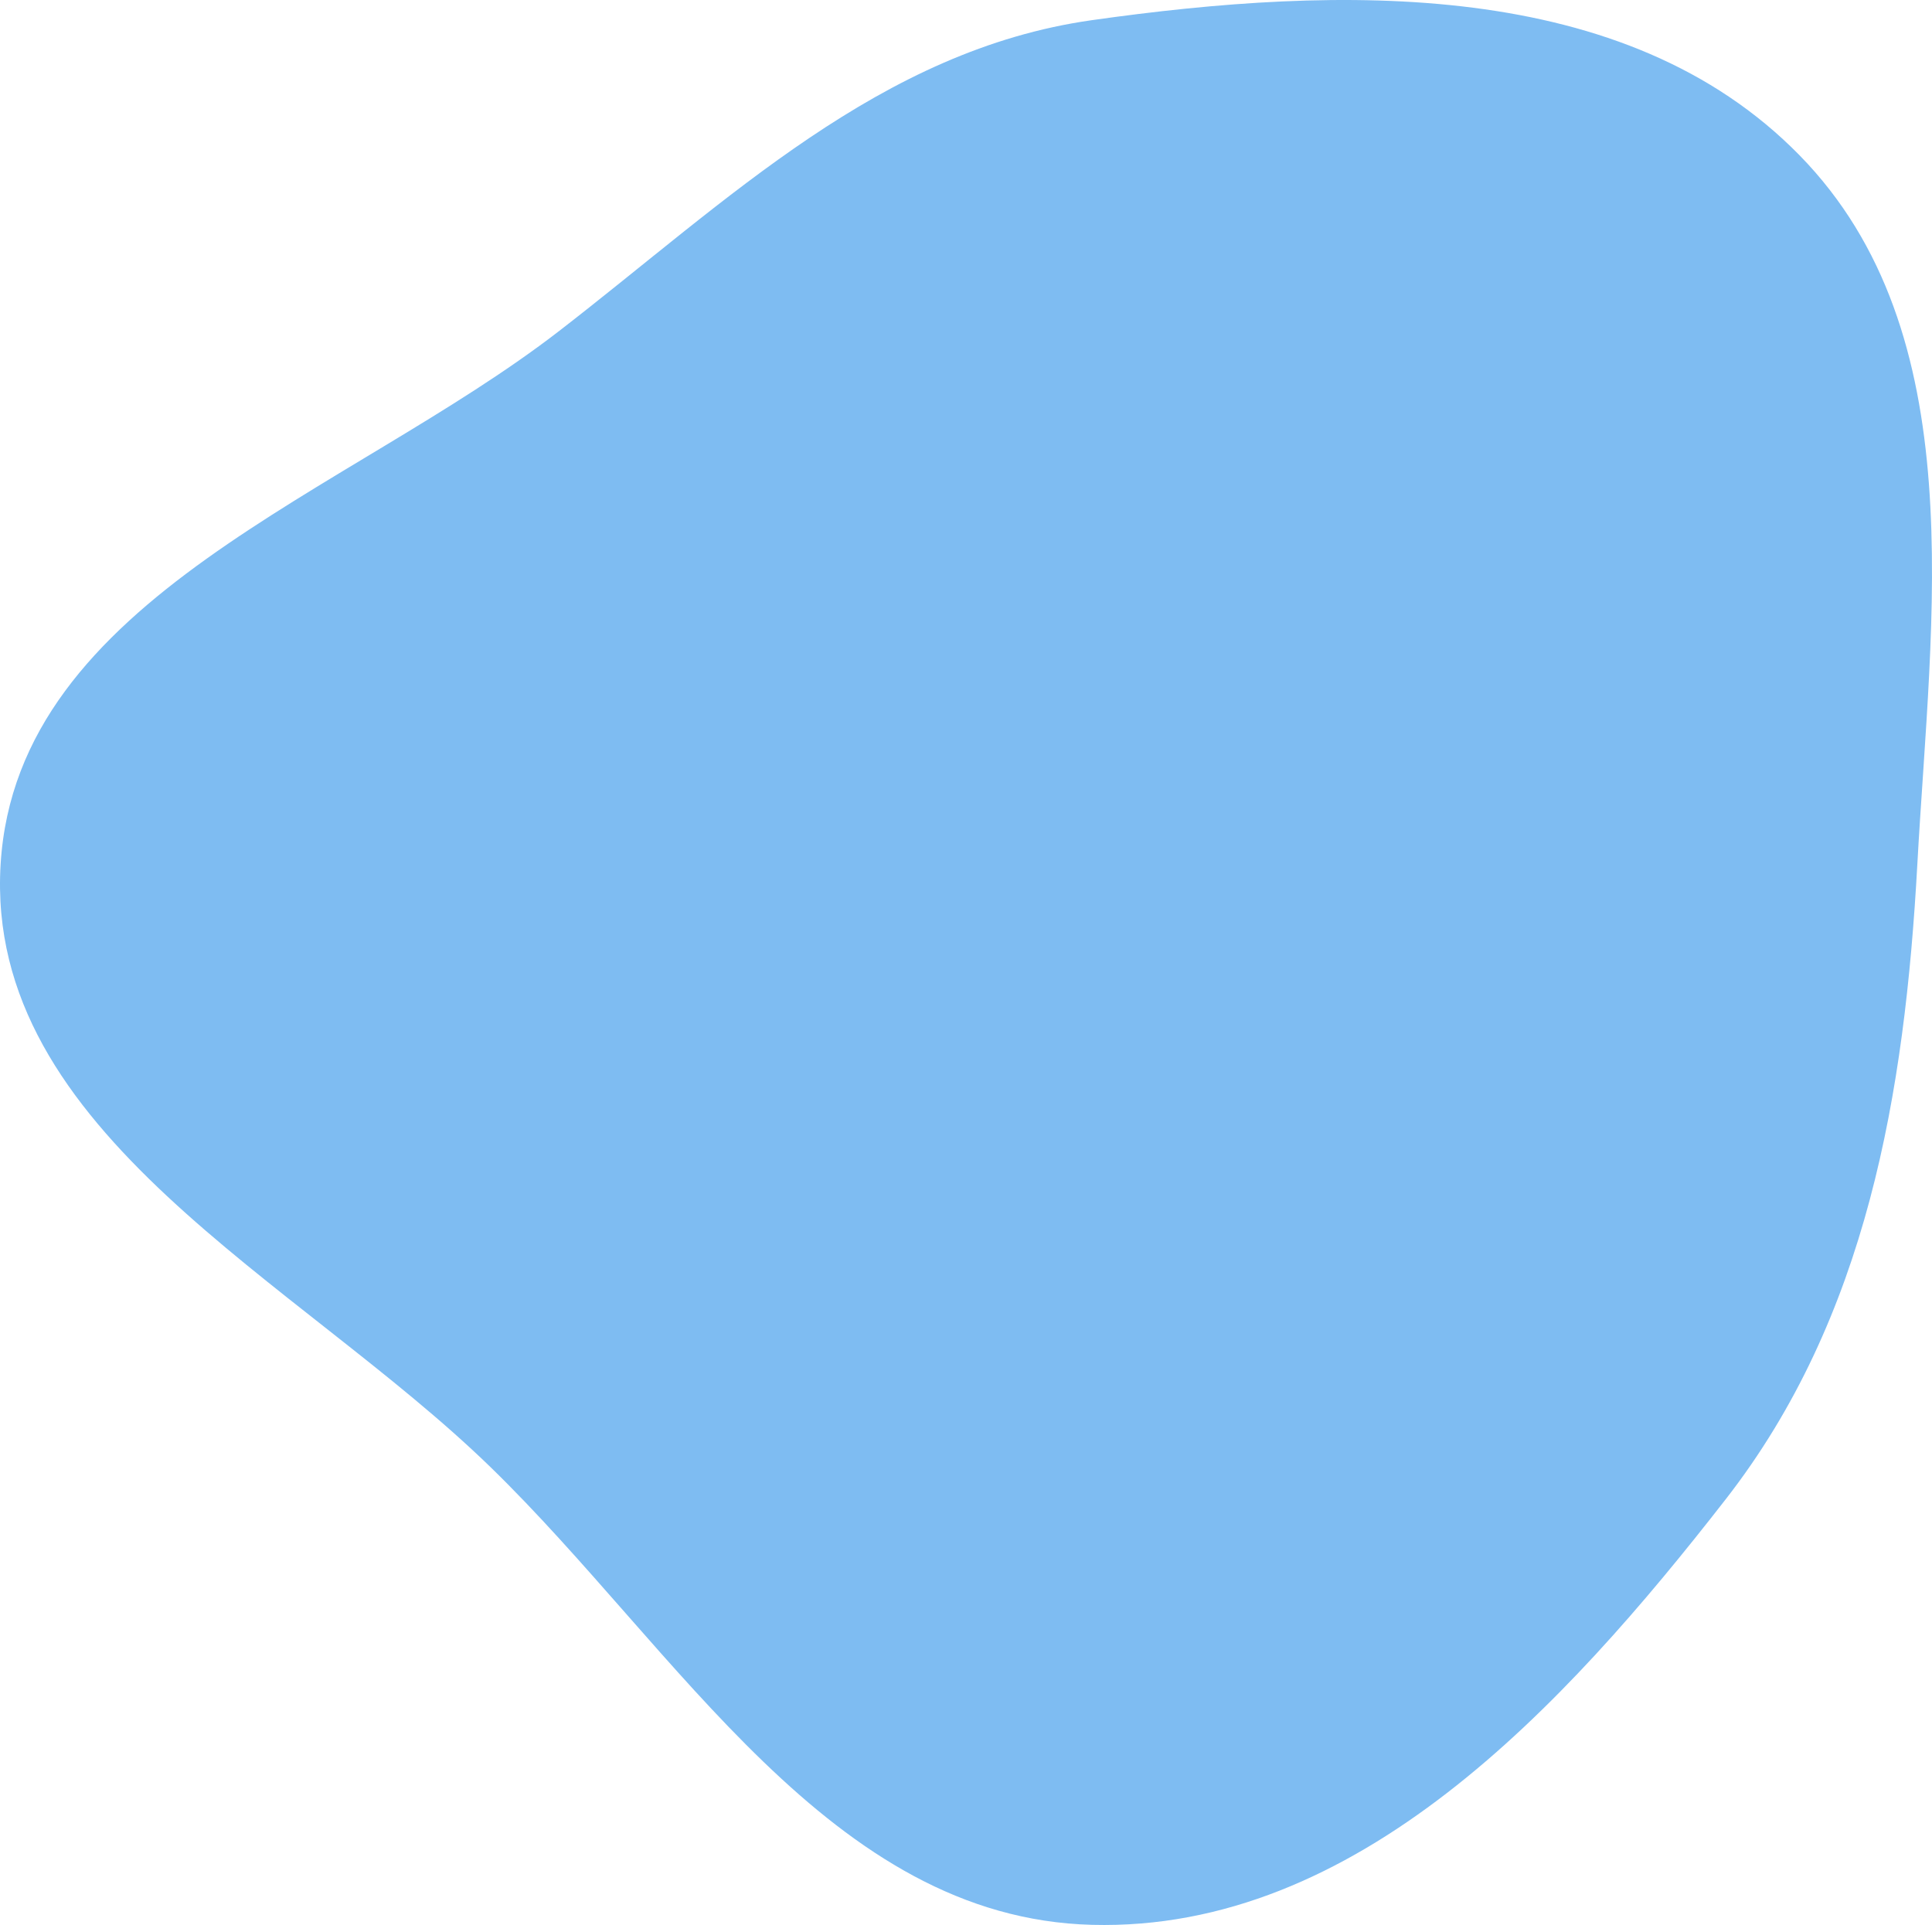 <svg width="555" height="553" viewBox="0 0 555 553" fill="none" xmlns="http://www.w3.org/2000/svg">
<path fill-rule="evenodd" clip-rule="evenodd" d="M313.702 5.788C384.718 -4.25 466.821 -6.657 517 44.665C566.965 95.768 554.714 176.861 550.789 248.277C547.166 314.191 536.303 378.574 495.785 430.642C449.083 490.658 389.65 554.933 313.702 552.956C238.497 550.998 194.835 473.871 140.843 421.402C85.419 367.542 -4.518 325.479 0.177 248.277C4.849 171.457 99.871 142.071 160.692 95.031C209.254 57.472 252.947 14.376 313.702 5.788Z" fill="#7EBCF2"/>
</svg>
